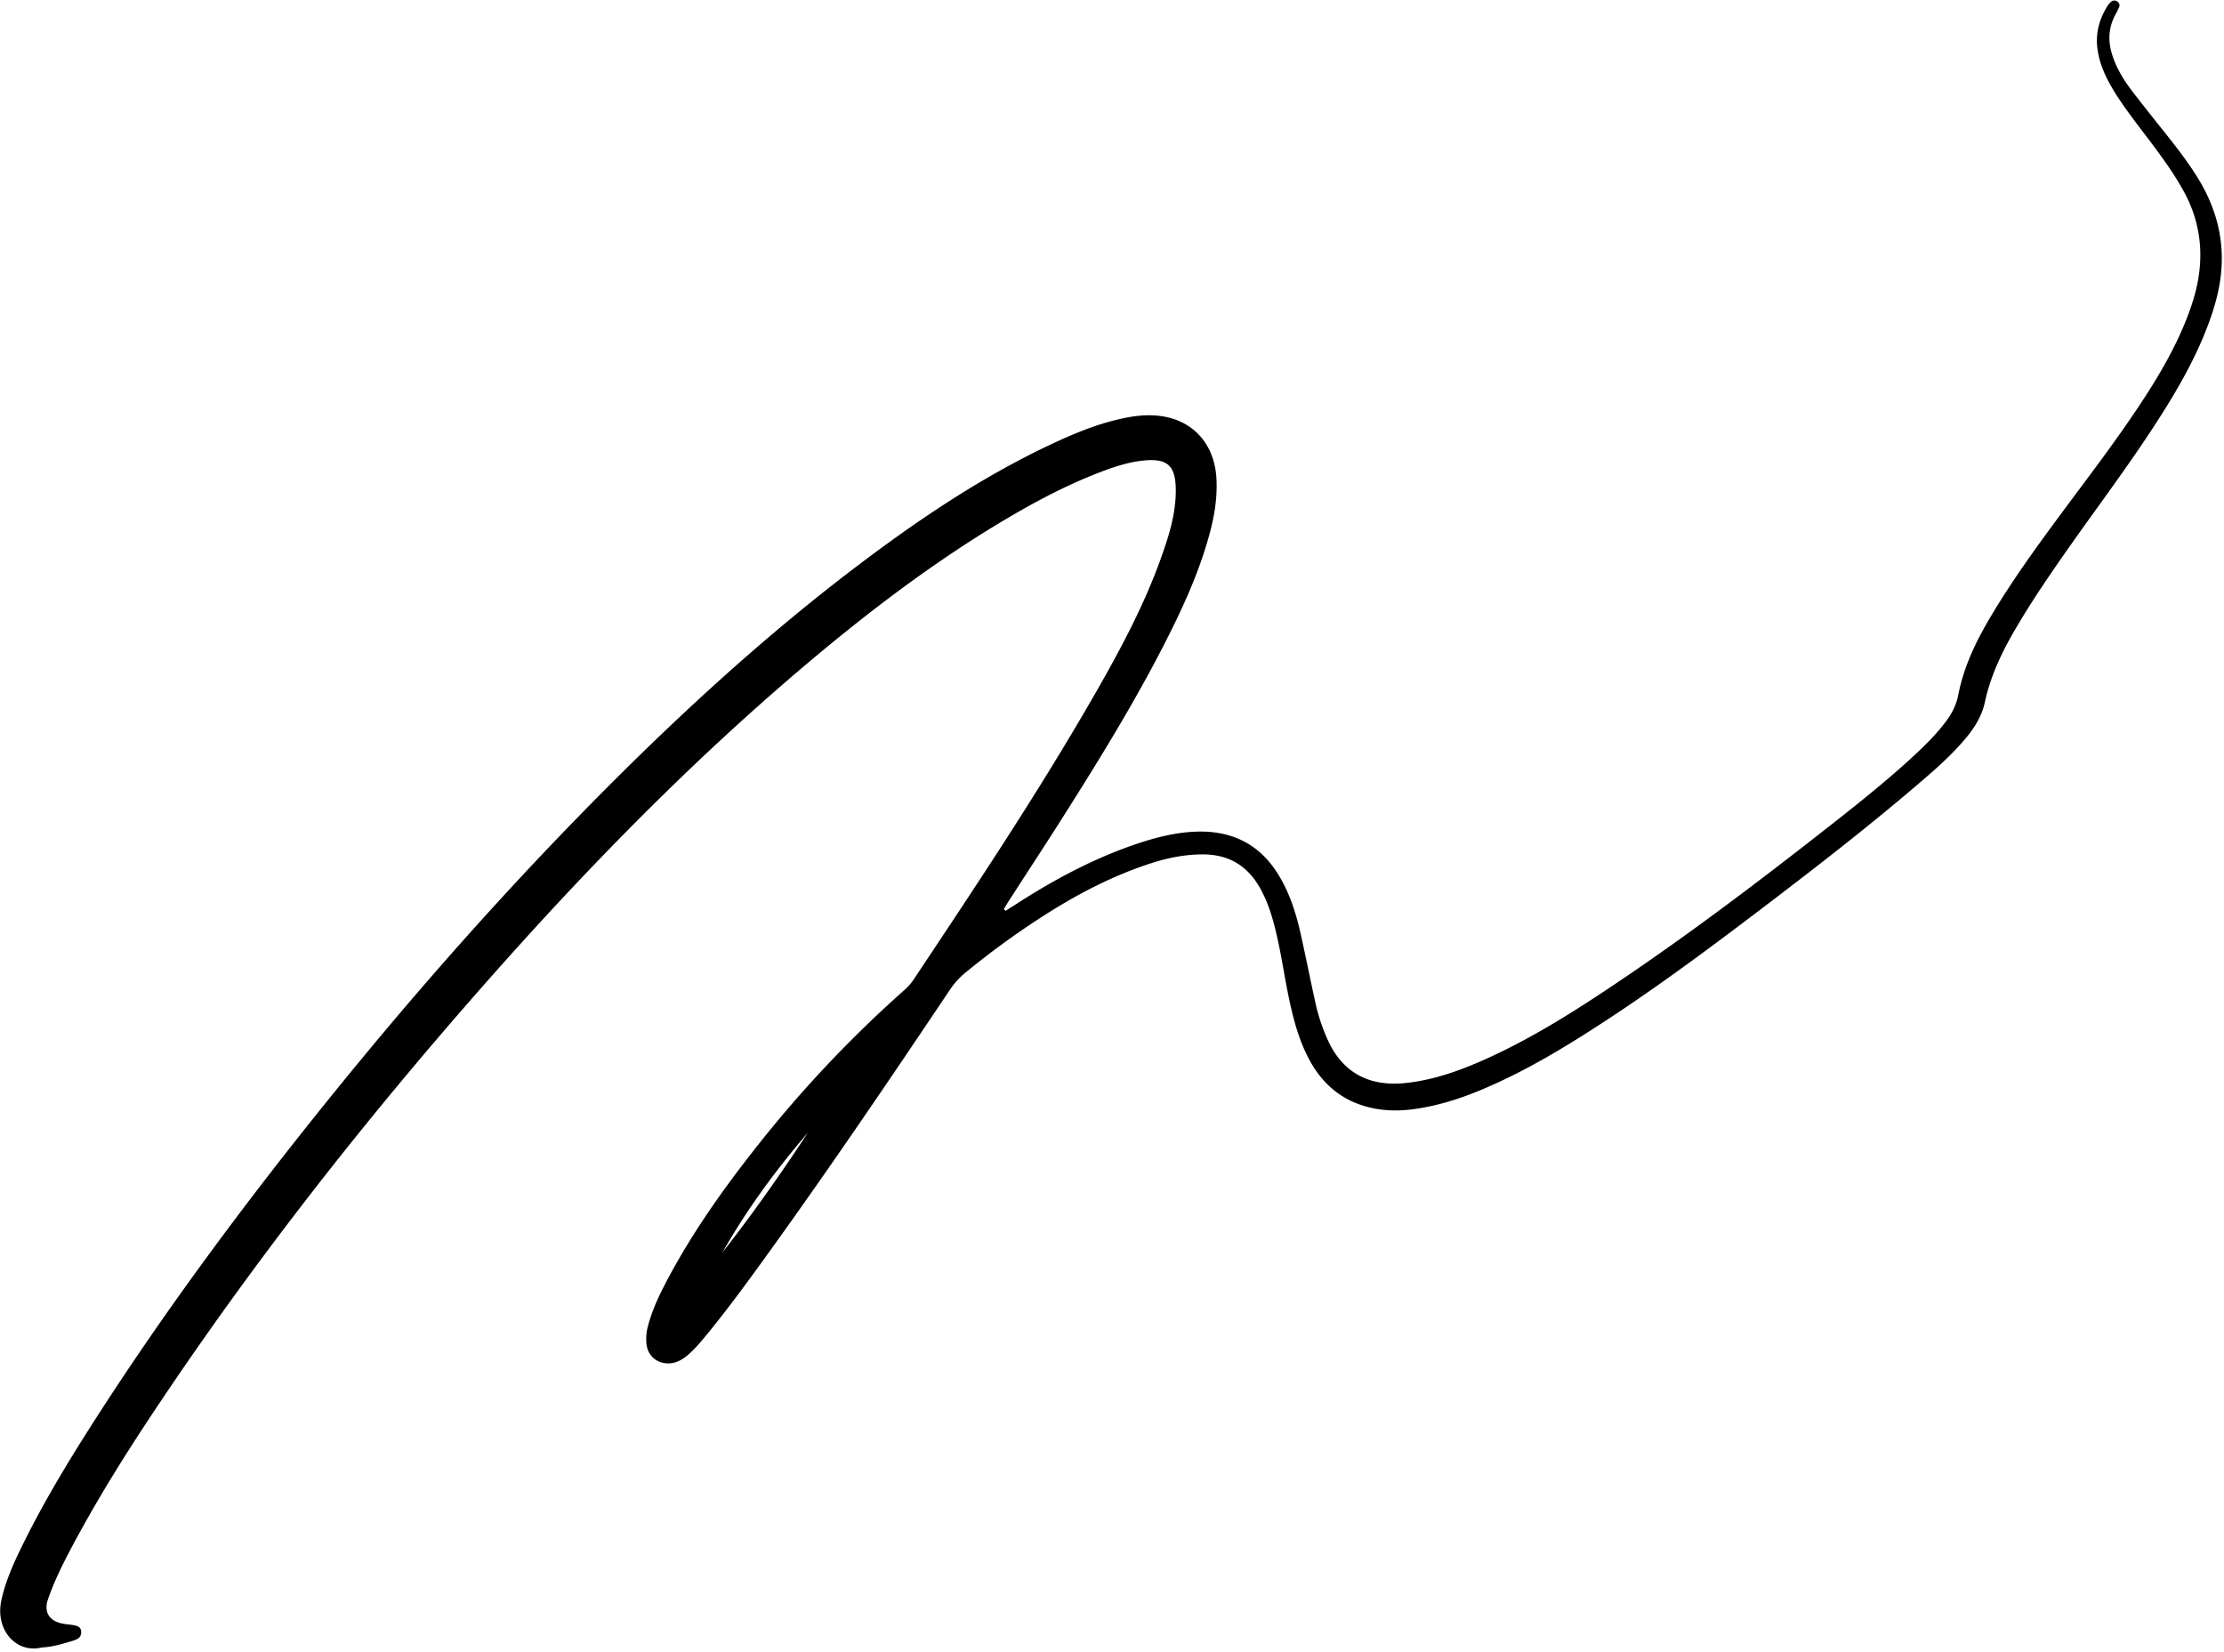 <svg xmlns="http://www.w3.org/2000/svg" xmlns:xlink="http://www.w3.org/1999/xlink" preserveAspectRatio="xMidYMid meet" version="1.0" viewBox="-0.2 -0.5 2111.4 1568.6" zoomAndPan="magnify" style="fill: rgb(0, 0, 0);" original_string_length="3588"><g data-name="Layer 2"><g data-name="Layer 4" id="__id5_sxsffnxngf"><path d="M954.45,864.23c3.57-2.27,7.14-4.52,10.7-6.81,36.81-23.75,75.27-44.15,117.06-57.86,16.22-5.31,32.75-9.35,49.77-10.37,33.81-2.05,61.4,9.41,80.25,38.75,11.54,17.95,17.87,37.9,22.47,58.47,4.86,21.77,9.19,43.67,14,65.46a175.77,175.77,0,0,0,11.67,35c14.07,30.88,39.09,44.68,74.69,40.72,24.77-2.75,48-10.72,70.71-20.65,40.76-17.86,78.6-40.92,115.58-65.39,75.1-49.71,146.84-104,217.62-159.63,27-21.2,53.82-42.64,79-66.06,10.25-9.55,20.14-19.45,28.66-30.63,6-7.79,10.42-16.3,12.3-26,5.18-26.56,16.64-50.52,30.3-73.56,20.93-35.32,45.07-68.46,69.5-101.39,22.24-30,44.91-59.64,65.87-90.54,19.3-28.44,37.43-57.56,50.31-89.6,7.11-17.68,12.53-35.76,13.58-55a123.26,123.26,0,0,0-13.75-64.68c-8.16-15.75-18.38-30.14-28.87-44.36-12.07-16.35-24.94-32.12-36-49.21-8.92-13.8-16.49-28.17-18.77-44.78-2-14.89,1.58-28.41,9.5-40.94a16.44,16.44,0,0,1,3.19-3.8,4.7,4.7,0,0,1,6.39-.24,4.38,4.38,0,0,1,1.4,5.38,62.84,62.84,0,0,1-3.13,6.25c-7.33,13.08-7.61,26.65-2.82,40.54,4.07,11.79,10.47,22.35,18,32.18,9.89,13,20.11,25.73,30.29,38.5,11.22,14.08,22.31,28.24,31.85,43.55,16.88,27.08,25.47,56.32,22.91,88.41-1.46,18.42-6.54,36-13.06,53.2-13.1,34.48-31.87,65.94-51.94,96.67-25,38.25-52.45,74.74-78.75,112.06-18,25.61-35.75,51.46-51.6,78.52-12.85,21.93-23.75,44.66-29.16,69.77-2.94,13.66-10.36,25.14-19.37,35.67-11.75,13.72-25.07,25.8-38.72,37.55-46.25,39.81-94.31,77.37-142.81,114.36-53.53,40.84-107.4,81.22-163.9,117.93-36.37,23.63-73.5,45.88-113.66,62.63-19.75,8.24-40,14.67-61.26,17.84-12.59,1.88-25.29,2.25-37.83.09-29.71-5.11-51-21.83-64.7-48.38-9-17.32-14-35.94-18.06-54.9-4.92-23.12-8-46.61-13.9-69.55-3.3-13-7.5-25.56-14.16-37.25-11.94-20.95-29.73-31.5-54-31.51-16.55,0-32.44,3.08-48.08,8.05-36.79,11.7-70.65,29.45-103.07,50.13a784.45,784.45,0,0,0-74.33,54.1,72.92,72.92,0,0,0-14.67,16.19C843.9,1025.24,785.75,1111,725,1195.05c-18.16,25.12-36.5,50.1-56.3,74-5.33,6.41-10.75,12.75-17.3,18-5.06,4-10.57,6.85-17.31,6.8-10.78-.08-19.15-7.17-20.48-17.94a46.53,46.53,0,0,1,1.45-17.82c4-15.26,10.75-29.38,18.09-43.24,23.16-43.74,51.5-84.06,82-122.92A1152.64,1152.64,0,0,1,858,939.74a50.17,50.17,0,0,0,8.7-9.59c60.41-90.7,120.91-181.35,175-276,23.31-40.82,45.31-82.35,61-126.81,7.24-20.44,13.6-41.15,13.34-63.22-.26-22.52-7.86-29.51-30-27.45-15.1,1.41-29.28,6.25-43.28,11.68-30.85,11.95-60,27.37-88.4,44.22C886,533.13,823,581.22,762.37,632.59c-109.81,93.13-210,196-305,304-112.2,127.51-216.85,260.9-311.08,402.31-29,43.55-56.68,88-81,134.38-7.57,14.47-14.67,29.19-20,44.69-4,11.63,1.12,20.23,13.17,22.78,2.92.62,5.92.93,8.89,1.27,6.72.77,9.34,2.46,9.53,6.6.27,5.57-3.79,7.31-8.1,8.61-8.6,2.61-17.2,5.29-26.23,6.09a32.82,32.82,0,0,0-4,.46C17.23,1568.17.56,1551.54,0,1530c-.17-6.75,1.37-13.23,3.19-19.66,4.28-15.14,10.79-29.38,17.7-43.44,21.8-44.34,47.6-86.37,74.39-127.8,60.13-93,125.78-182,194.65-268.72,94.64-119.11,195-233.18,303.22-340.16,72.63-71.77,148.55-139.79,230.43-200.94C878.14,488.51,934.77,451,996.54,421.84c24.14-11.4,48.76-21.57,75.24-26.33,11.25-2,22.62-2.52,33.82-.41,29,5.47,47.42,27.9,49.05,58.73,1,18.54-2.06,36.52-7,54.27-9.36,33.89-23.71,65.77-39.49,97-29.32,58.09-63.38,113.42-98.14,168.34-16.93,26.75-34.32,53.21-51.48,79.81-2,3-3.81,6.16-5.71,9.24ZM766.66,1075c-30.38,35.35-57.95,72.83-81,113.55C714.34,1151.9,741.08,1113.92,766.66,1075Z" style="fill: rgb(0, 0, 0);"/></g></g></svg>